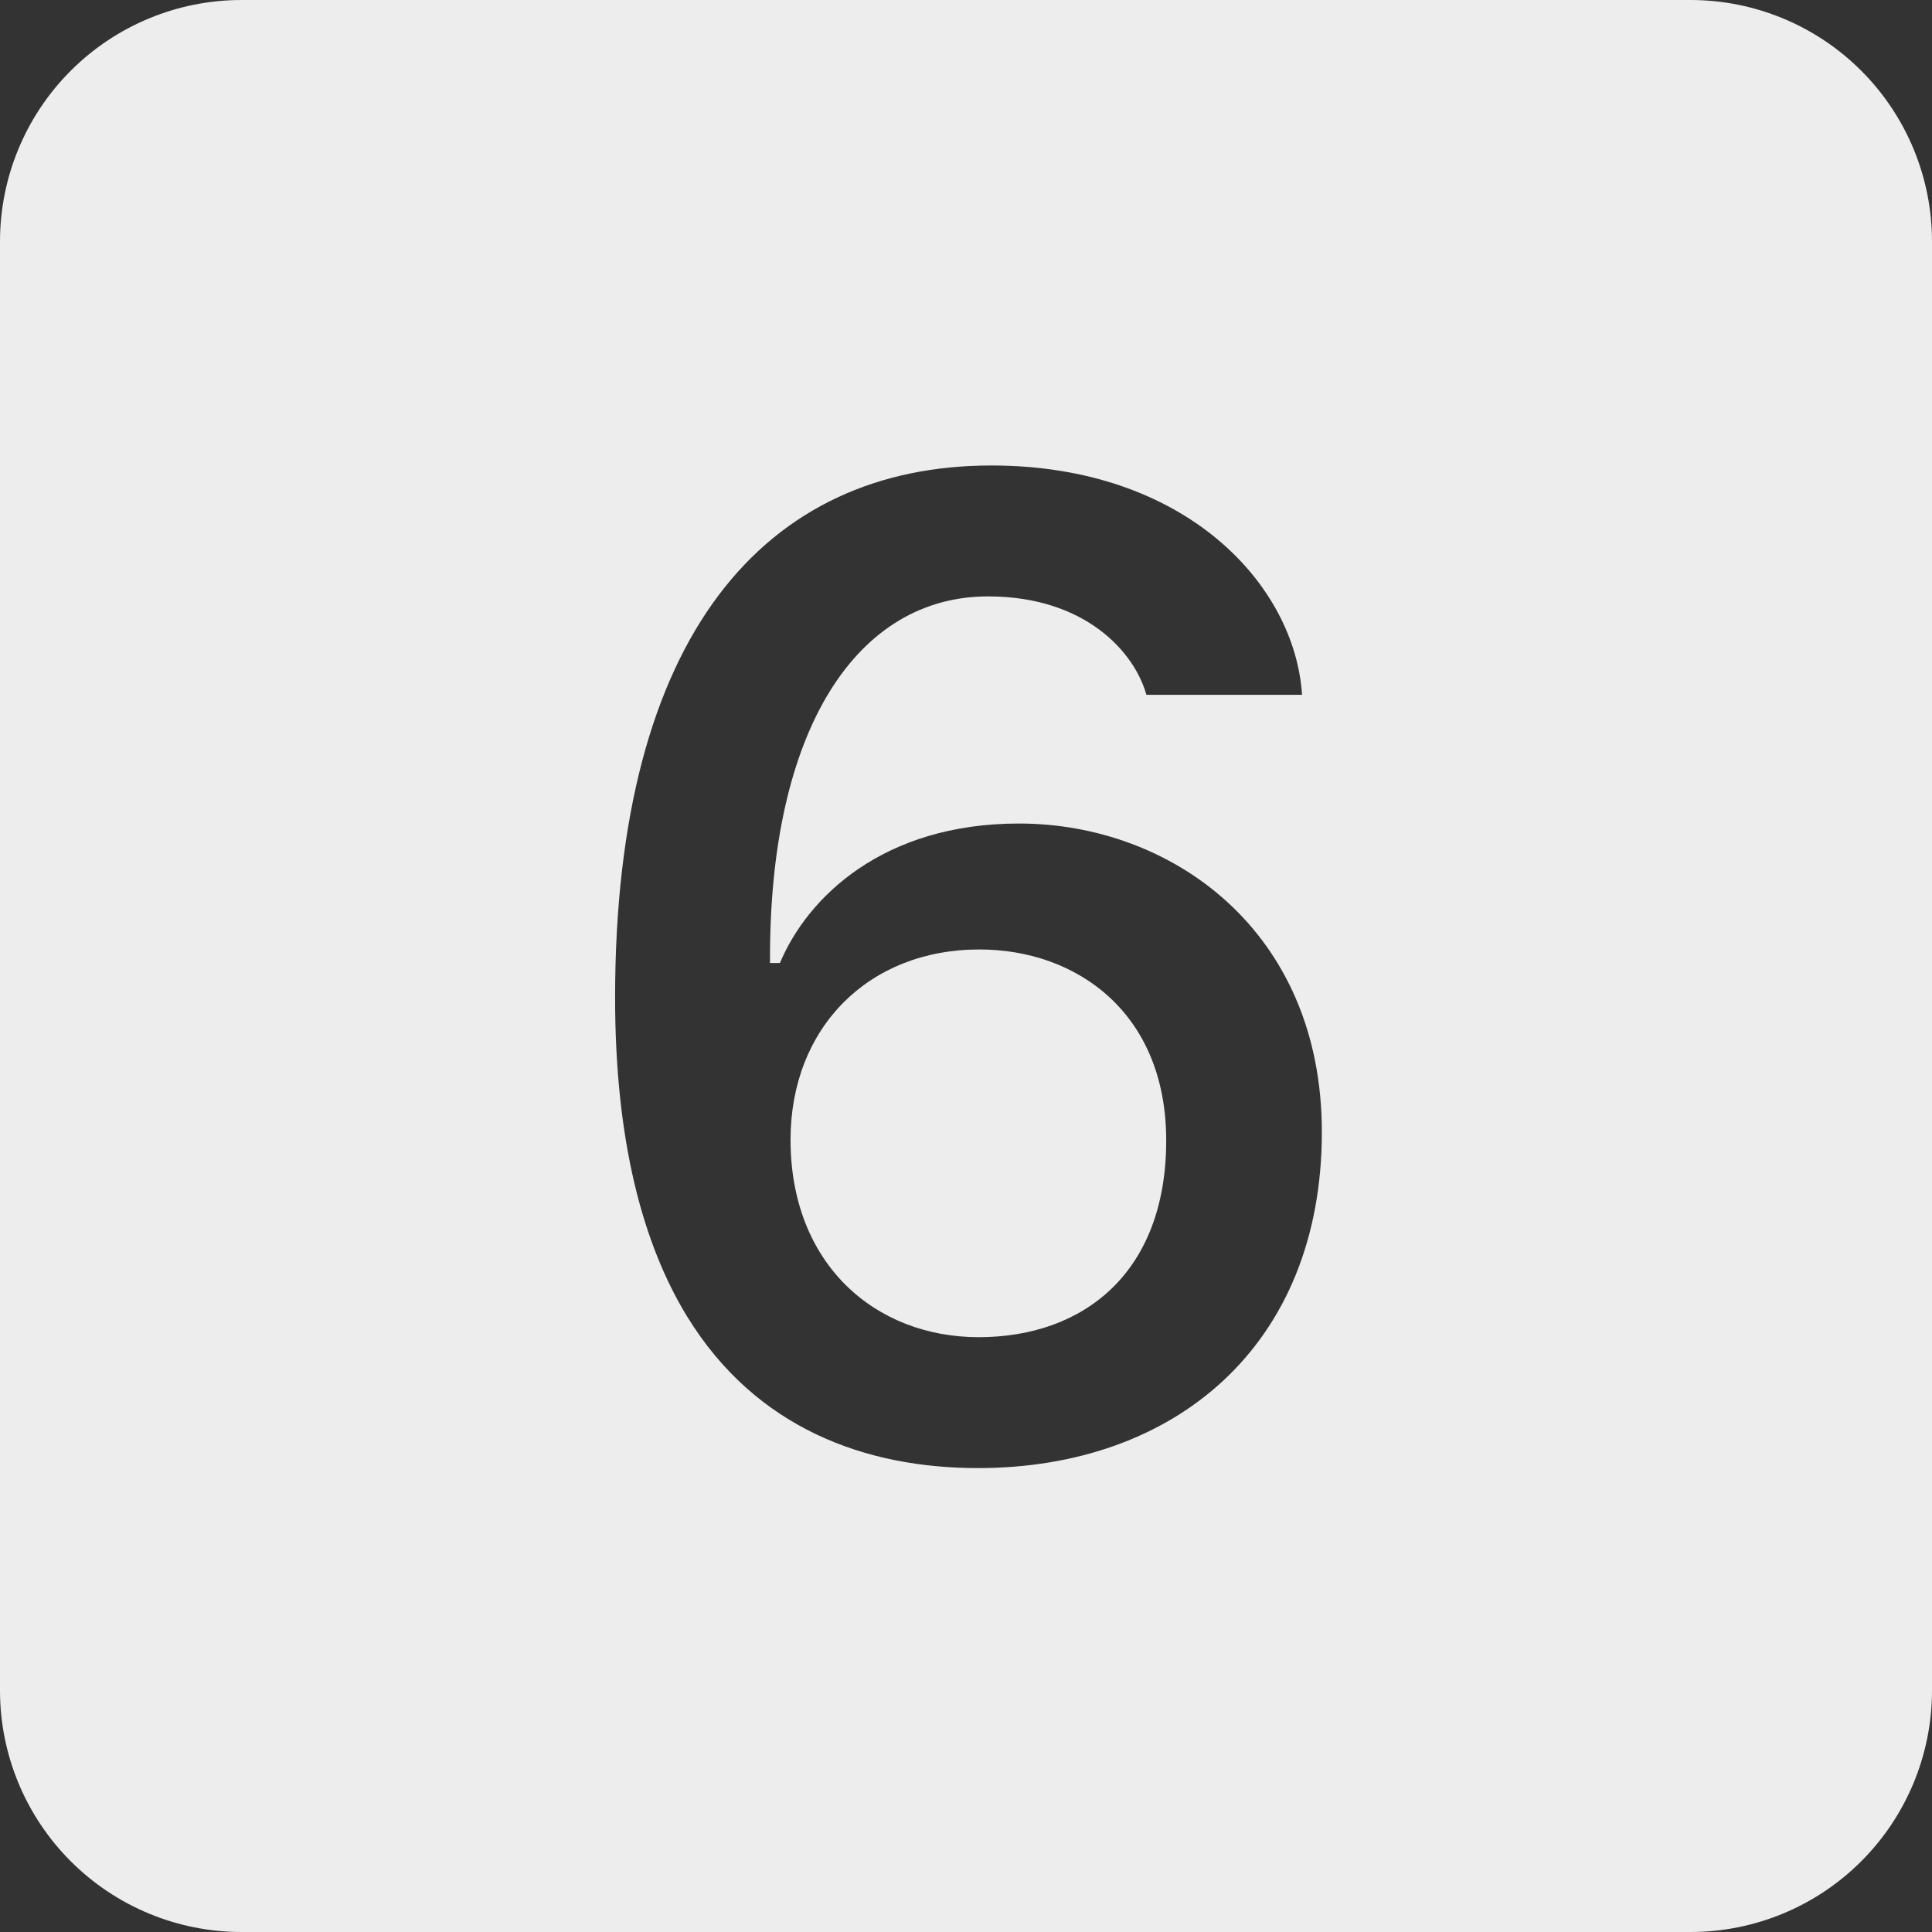 <svg width="75" height="75" viewBox="0 0 75 75" fill="none" xmlns="http://www.w3.org/2000/svg">
<rect x="0" y="0" width="75" height="75" fill="#333333" stroke="none"/>
<g id="Frame" clip-path="url(#clip0_118_6106)">
<g id="Group">
<path id="Vector" d="M38.02 36.858C33.708 36.858 30.689 39.905 30.689 44.245C30.689 49.083 33.984 51.909 37.992 51.909C42.061 51.909 45.272 49.411 45.272 44.273C45.272 39.305 41.784 36.858 38.02 36.858Z" fill="#ECEDEC"/>
<path id="Vector_2" d="M9.375 0C6.889 0 4.504 0.988 2.746 2.746C0.988 4.504 0 6.889 0 9.375L0 65.625C0 68.111 0.988 70.496 2.746 72.254C4.504 74.012 6.889 75 9.375 75H65.625C68.111 75 70.496 74.012 72.254 72.254C74.012 70.496 75 68.111 75 65.625V9.375C75 6.889 74.012 4.504 72.254 2.746C70.496 0.988 68.111 0 65.625 0L9.375 0ZM38.484 18.07C46.041 18.07 50.273 22.711 50.545 26.972H44.503C44.034 25.294 42.112 23.152 38.353 23.152C33.3 23.152 29.836 28.261 29.892 37.383H30.277C31.35 34.828 34.284 31.969 39.558 31.969C45.436 31.969 51.314 36.094 51.314 43.945C51.314 52.242 45.605 56.991 37.969 56.991C33.6 56.991 29.344 55.453 26.677 51.112C24.947 48.286 23.878 44.273 23.878 38.728C23.878 24.609 29.728 18.07 38.489 18.07H38.484Z" fill="#ECEDEC"/>
</g>
</g>
<defs>
<clipPath id="clip0_118_6106">
<rect width="75" height="75" fill="white"/>
</clipPath>
</defs>
</svg>
